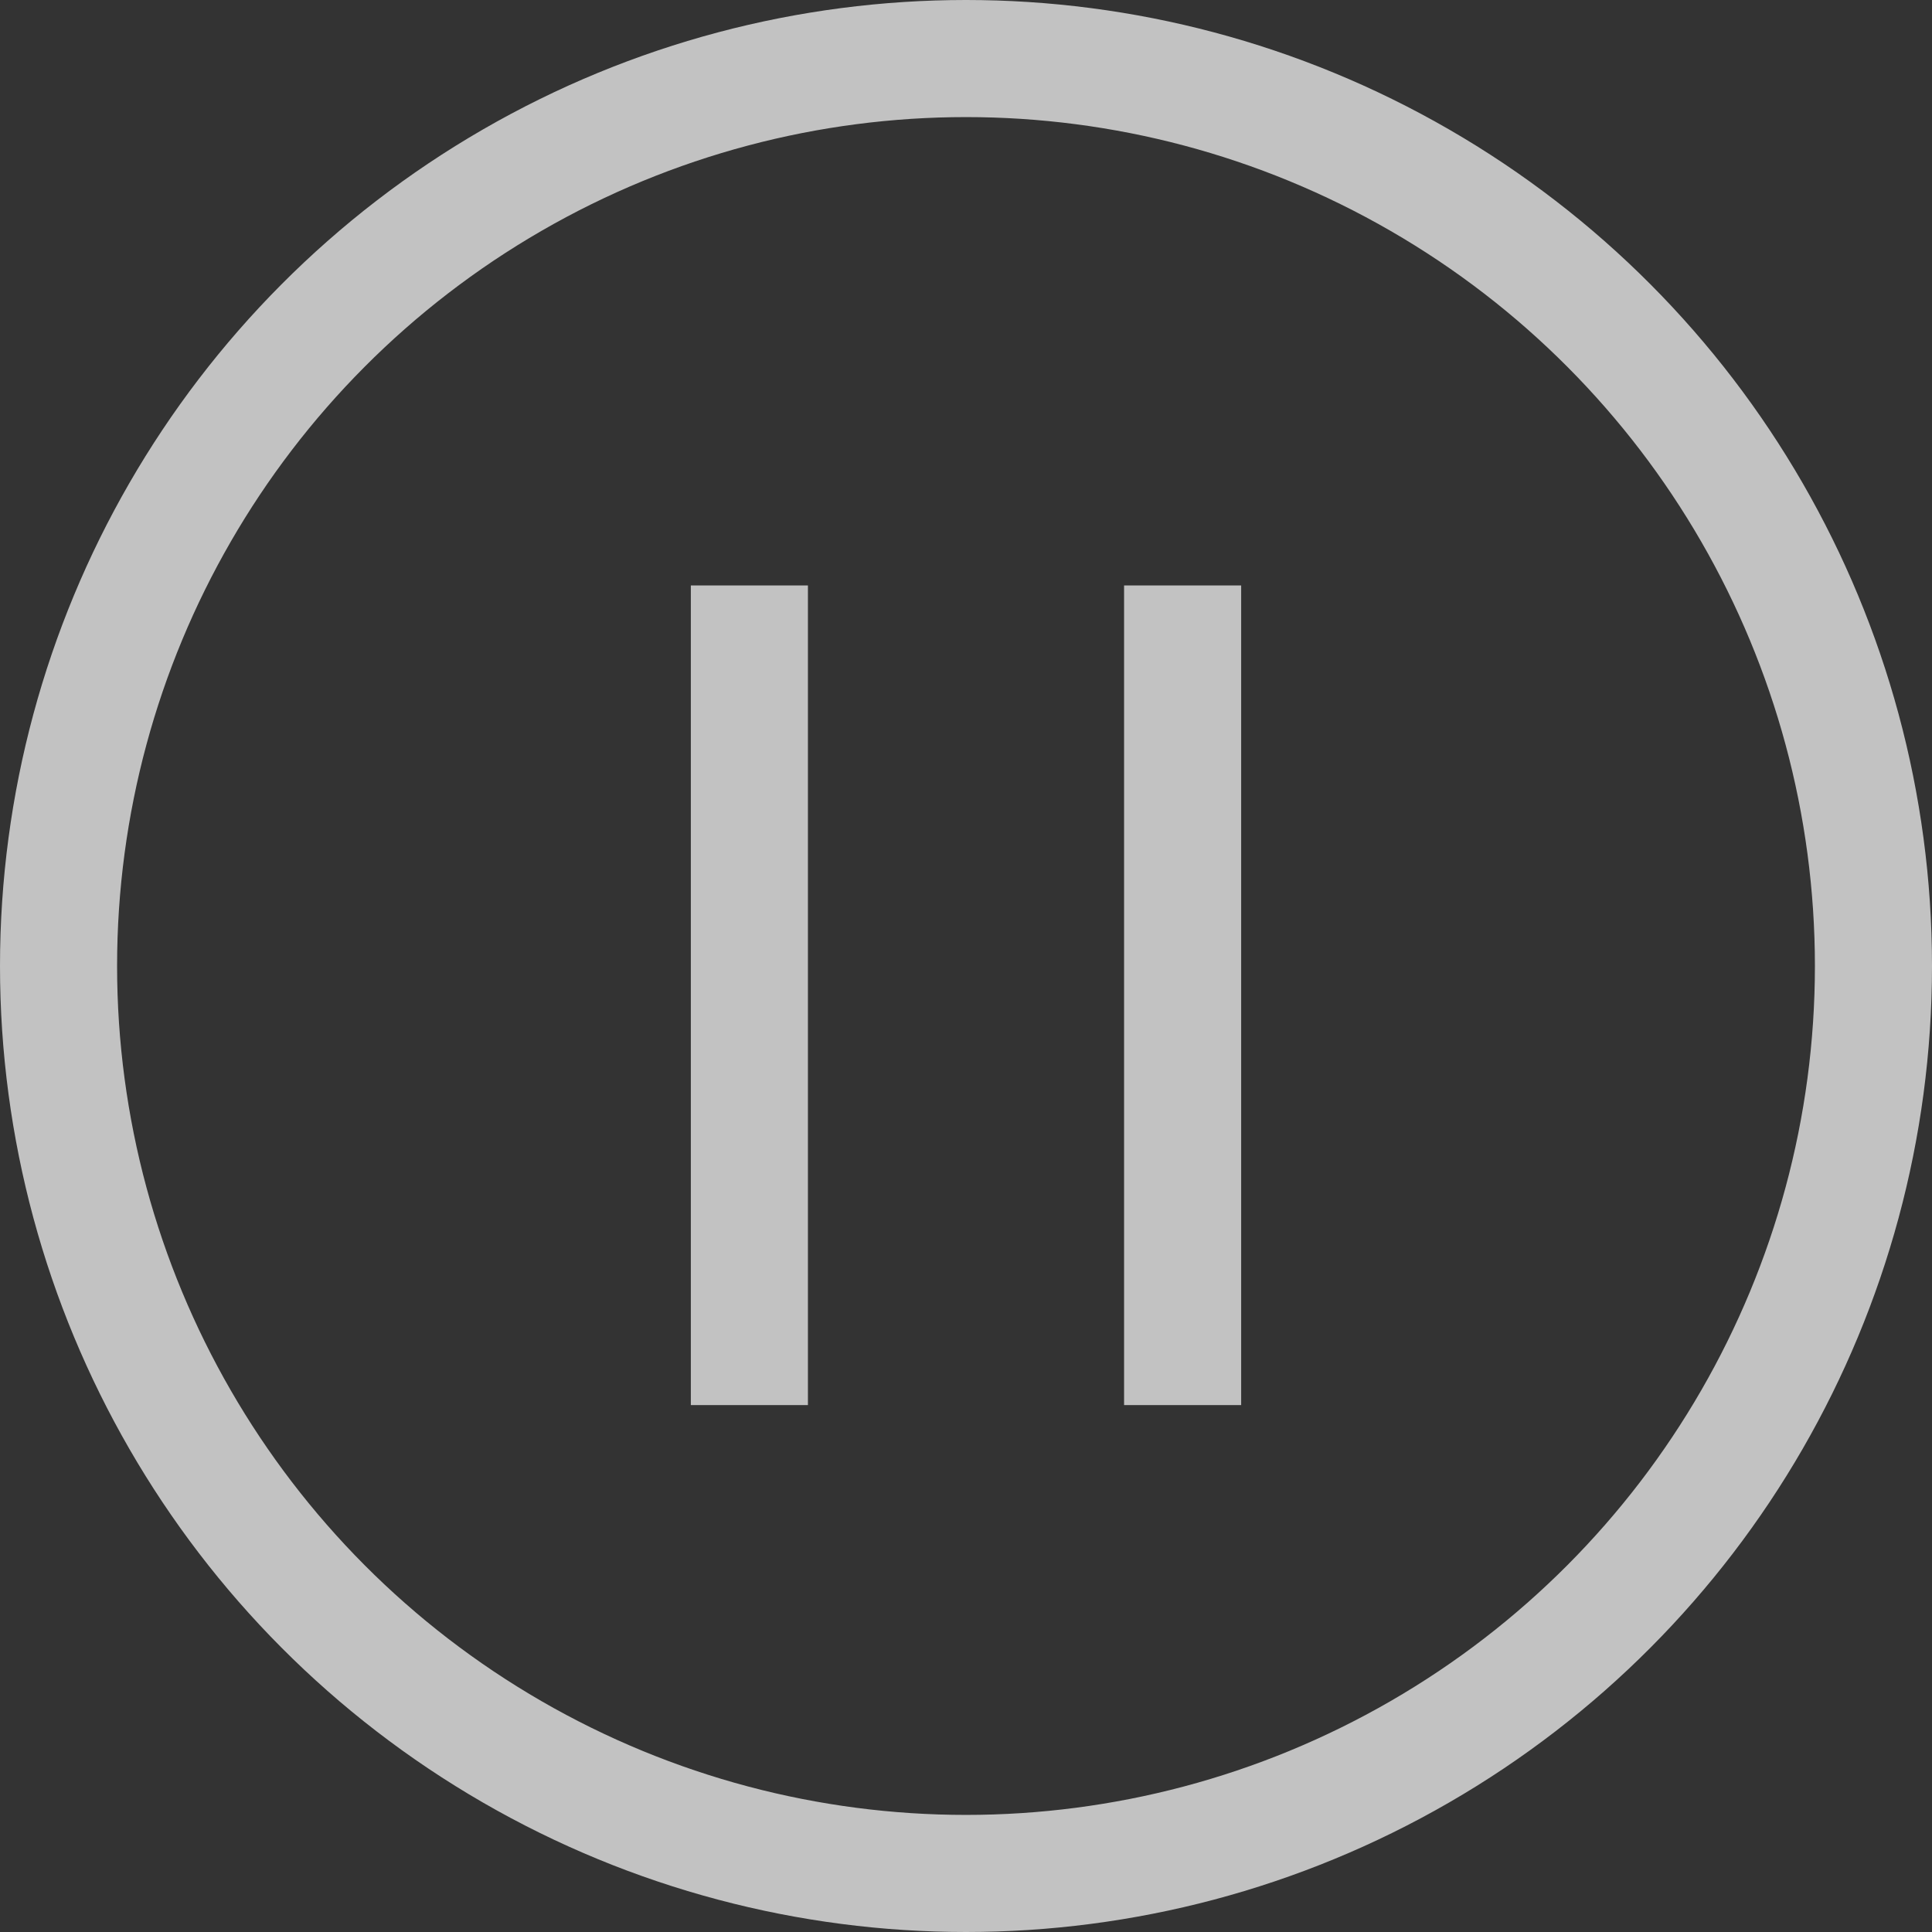 <?xml version="1.0" encoding="UTF-8"?>
<svg width="33px" height="33px" viewBox="0 0 33 33" version="1.1" xmlns="http://www.w3.org/2000/svg" xmlns:xlink="http://www.w3.org/1999/xlink">
    <rect x="0" y="0" width="33" height="33" fill="#333333" stroke="none"/>
    <title>Artboard</title>
    <g id="Artboard" stroke="none" stroke-width="1" fill="none" fill-rule="evenodd" opacity="0.7">
        <circle id="Oval" stroke="#FFFFFF" stroke-width="2" cx="16.5" cy="16.5" r="15.5"></circle>
        <polygon id="Path" fill="#FFFFFF" fill-rule="nonzero" points="11.8 17 11.8 10 12.8 10 13.8 10 13.8 17 13.8 24 12.8 24 11.8 24"></polygon>
        <polygon id="Path" fill="#FFFFFF" fill-rule="nonzero" points="19.2 17 19.2 10 20.2 10 21.2 10 21.2 17 21.2 24 20.2 24 19.2 24"></polygon>
    </g>
</svg>